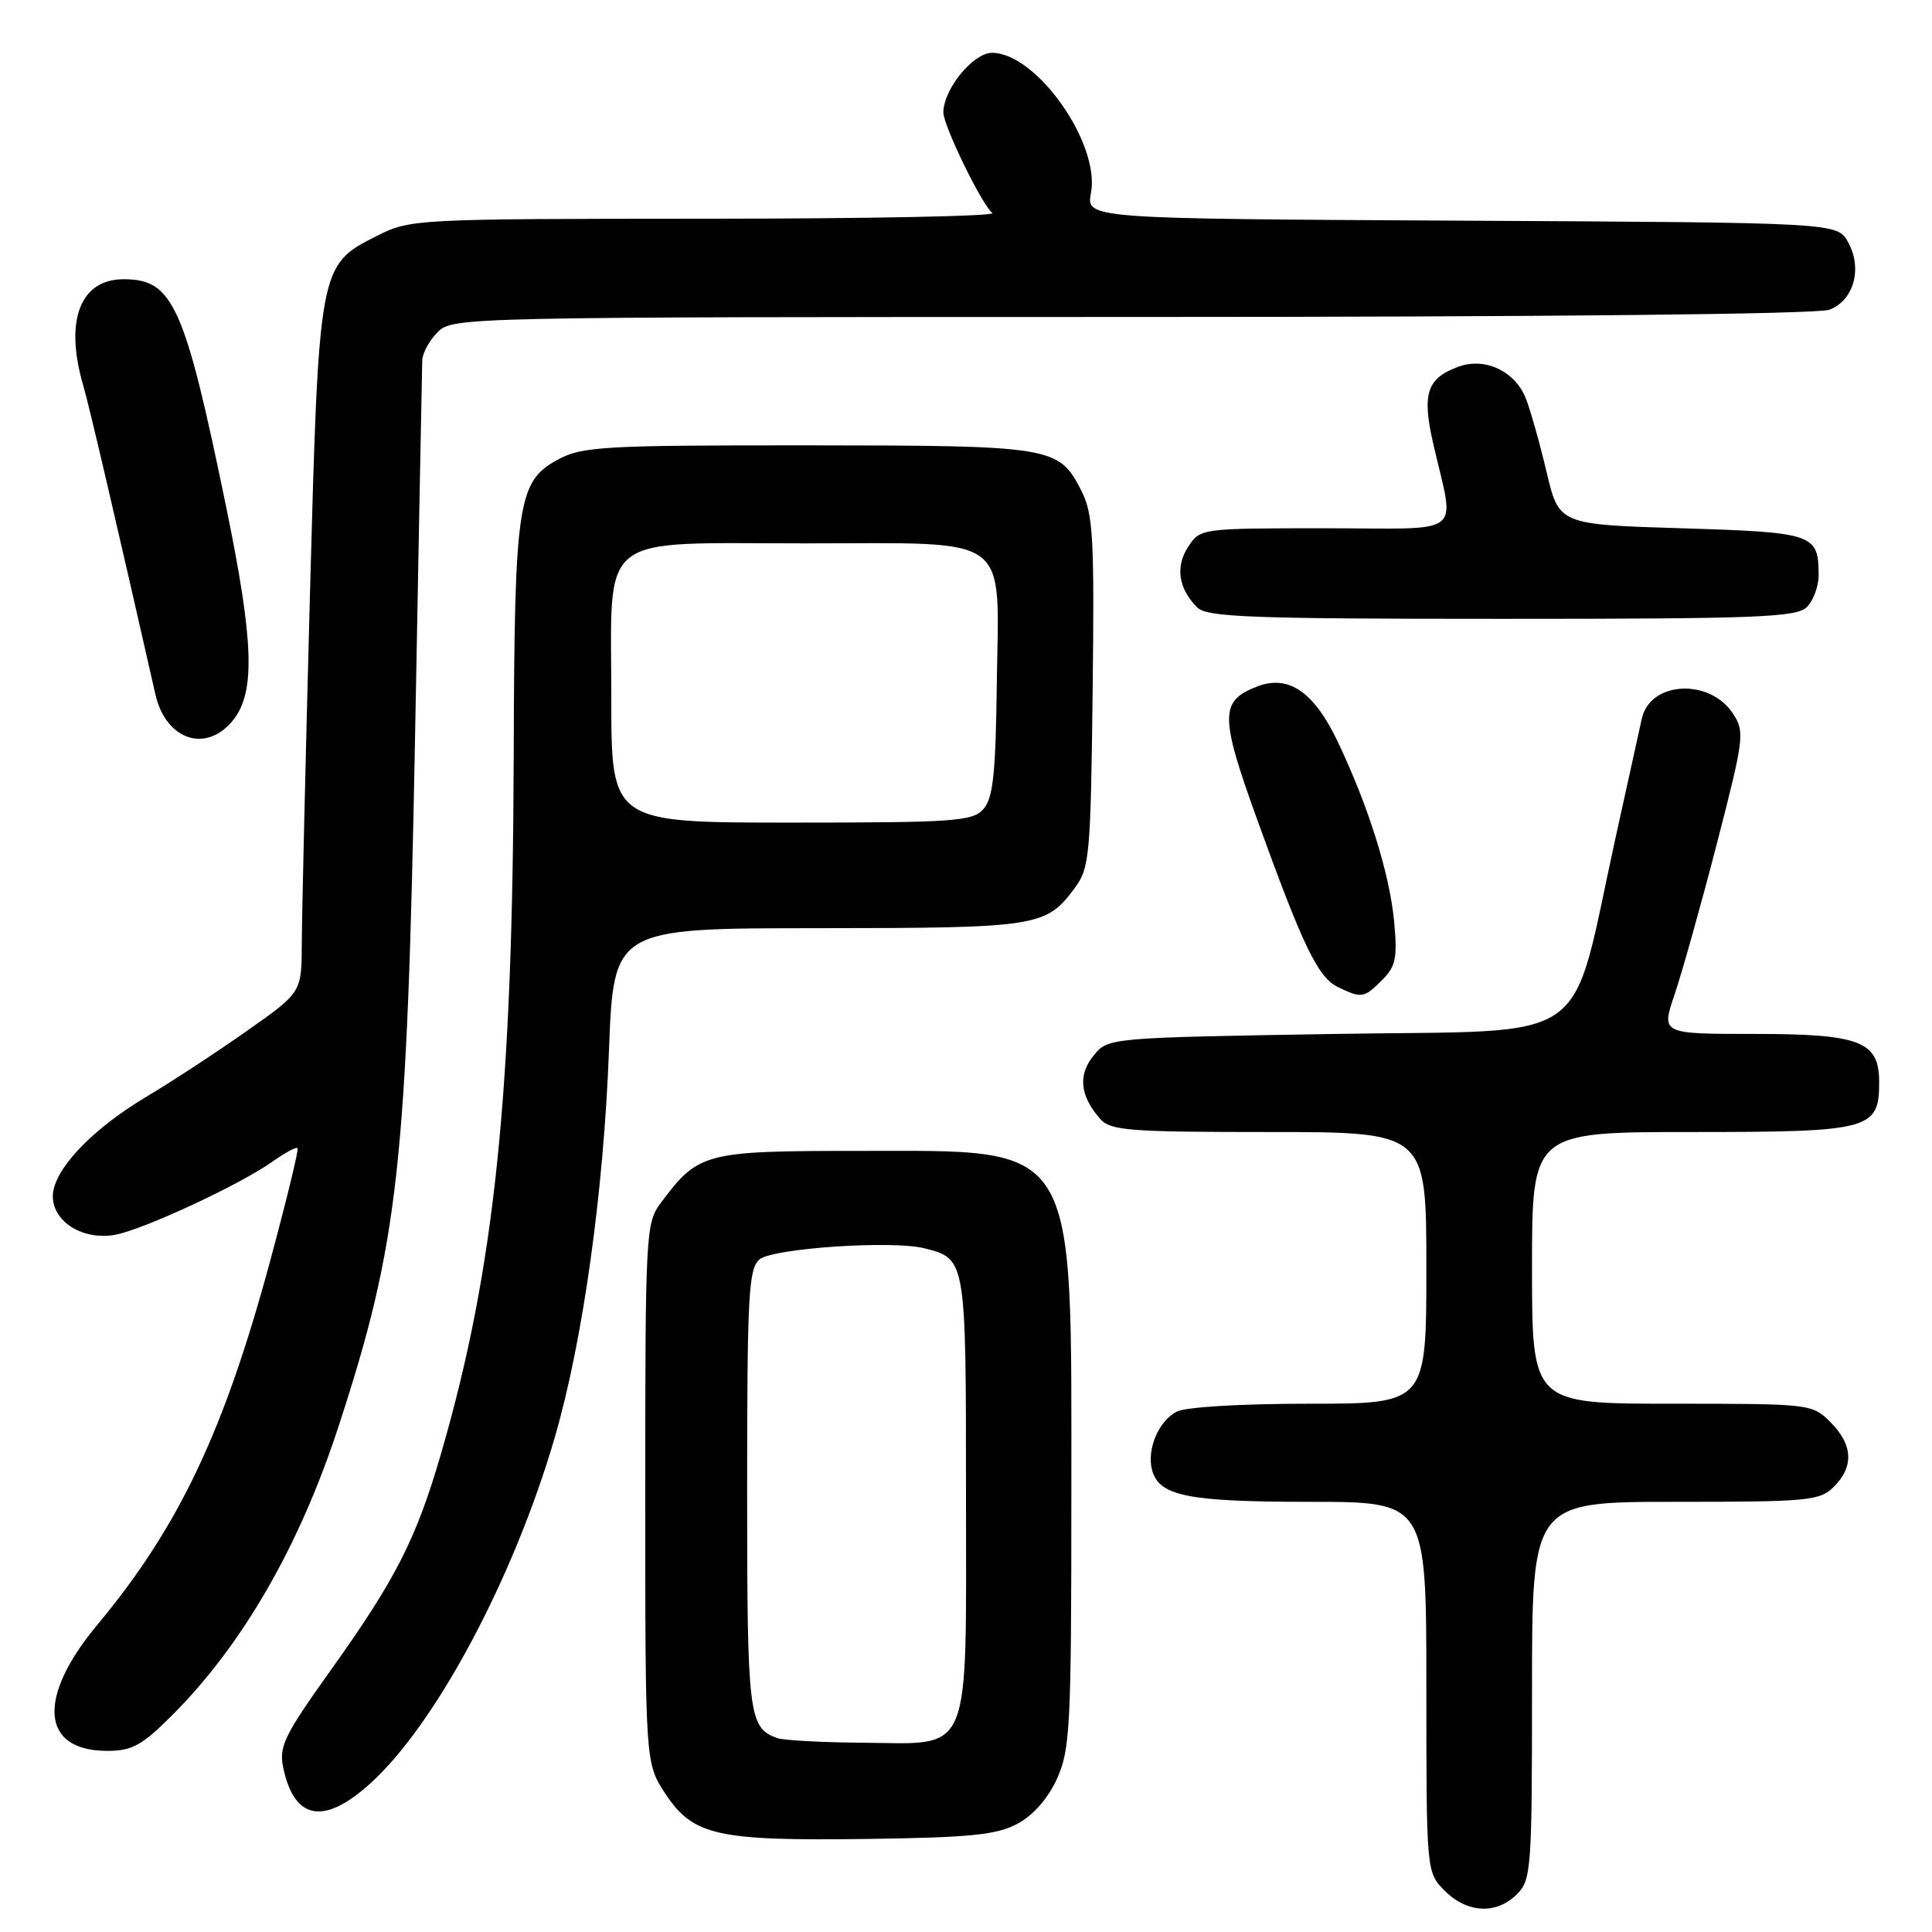 <?xml version="1.0" encoding="UTF-8" standalone="no"?>
<!DOCTYPE svg PUBLIC "-//W3C//DTD SVG 1.1//EN" "http://www.w3.org/Graphics/SVG/1.1/DTD/svg11.dtd" >
<svg xmlns="http://www.w3.org/2000/svg" xmlns:xlink="http://www.w3.org/1999/xlink" version="1.1" viewBox="0 0 256 256">
 <g >
 <path fill="currentColor"
d=" M 201.00 251.00 C 202.89 249.11 203.00 247.67 203.00 224.00 C 203.00 199.00 203.00 199.00 222.00 199.00 C 239.67 199.00 241.14 198.86 243.00 197.00 C 245.68 194.32 245.52 191.43 242.55 188.45 C 240.12 186.02 239.90 186.00 221.55 186.00 C 203.00 186.00 203.00 186.00 203.00 168.00 C 203.00 150.00 203.00 150.00 224.17 150.00 C 247.84 150.00 249.00 149.69 249.00 143.40 C 249.00 137.96 246.51 137.00 232.33 137.00 C 220.11 137.00 220.11 137.00 221.90 131.75 C 222.88 128.86 225.40 119.88 227.49 111.80 C 231.11 97.78 231.21 96.98 229.63 94.56 C 226.53 89.83 218.65 90.25 217.55 95.22 C 217.27 96.47 215.70 103.58 214.07 111.00 C 207.90 139.07 211.65 136.43 177.12 137.00 C 146.82 137.50 146.82 137.50 144.89 139.89 C 142.81 142.46 143.10 145.20 145.77 148.25 C 147.14 149.81 149.55 150.00 168.15 150.00 C 189.00 150.00 189.00 150.00 189.00 168.00 C 189.00 186.00 189.00 186.00 173.43 186.00 C 164.37 186.00 157.04 186.44 155.89 187.06 C 153.50 188.34 151.94 192.05 152.65 194.77 C 153.56 198.23 157.34 199.00 173.55 199.00 C 189.00 199.00 189.00 199.00 189.00 223.55 C 189.00 248.09 189.00 248.09 191.45 250.55 C 194.43 253.52 198.30 253.70 201.00 251.00 Z  M 134.83 241.65 C 136.91 240.54 138.87 238.30 140.06 235.68 C 141.80 231.84 141.96 228.77 141.96 198.00 C 141.96 150.75 143.04 152.50 113.87 152.50 C 93.32 152.50 92.55 152.70 87.56 159.39 C 85.57 162.05 85.50 163.35 85.50 197.90 C 85.50 233.65 85.50 233.65 88.19 237.71 C 91.85 243.24 95.01 243.94 115.00 243.67 C 128.64 243.48 132.08 243.13 134.83 241.65 Z  M 49.04 236.34 C 57.74 228.49 68.08 209.09 73.50 190.50 C 77.22 177.73 79.97 158.15 80.69 139.25 C 81.31 123.00 81.31 123.00 108.40 122.99 C 137.55 122.97 138.59 122.81 142.40 117.68 C 144.37 115.03 144.52 113.42 144.78 91.68 C 145.02 71.10 144.85 68.11 143.28 65.01 C 140.30 59.16 139.50 59.03 106.98 59.01 C 80.06 59.00 77.16 59.16 73.98 60.87 C 68.58 63.76 68.17 66.52 68.07 100.00 C 67.94 145.05 65.55 168.08 58.48 192.48 C 55.16 203.91 52.49 209.17 43.84 221.29 C 37.61 230.02 36.93 231.42 37.54 234.29 C 39.02 241.17 42.92 241.87 49.04 236.34 Z  M 22.84 227.25 C 32.15 217.93 39.70 204.83 44.86 189.00 C 52.82 164.61 53.93 154.60 55.00 97.50 C 55.49 71.10 55.92 48.71 55.95 47.75 C 55.98 46.79 56.90 45.10 58.00 44.00 C 59.97 42.03 61.33 42.00 149.93 42.00 C 205.27 42.00 240.85 41.63 242.41 41.04 C 245.65 39.80 246.82 35.55 244.87 32.07 C 243.42 29.50 243.42 29.50 193.67 29.24 C 143.91 28.98 143.91 28.98 144.56 25.55 C 145.79 18.98 137.32 7.00 131.45 7.00 C 128.95 7.00 125.01 11.82 125.00 14.90 C 125.00 16.66 130.16 27.25 131.50 28.23 C 132.05 28.64 114.93 28.98 93.46 28.98 C 54.98 29.00 54.36 29.03 49.96 31.25 C 42.23 35.15 42.25 35.07 41.05 79.50 C 40.48 100.95 40.00 121.42 39.99 125.00 C 39.97 131.50 39.97 131.50 32.73 136.59 C 28.76 139.39 22.73 143.34 19.34 145.36 C 12.07 149.70 7.00 155.10 7.00 158.51 C 7.00 161.92 11.04 164.40 15.29 163.61 C 19.09 162.89 31.88 156.94 36.18 153.87 C 37.80 152.72 39.25 151.94 39.43 152.14 C 39.60 152.34 37.97 159.03 35.82 167.00 C 29.69 189.70 23.69 202.34 12.90 215.29 C 4.86 224.94 5.41 232.00 14.20 232.00 C 17.51 232.00 18.80 231.29 22.84 227.25 Z  M 183.13 129.87 C 184.95 128.05 185.18 126.94 184.73 122.12 C 184.15 115.82 181.33 106.83 177.24 98.24 C 174.12 91.70 170.76 89.38 166.65 90.94 C 161.60 92.86 161.60 94.81 166.62 108.70 C 172.68 125.46 174.64 129.52 177.30 130.80 C 180.41 132.31 180.75 132.25 183.13 129.87 Z  M 30.93 95.37 C 33.85 91.65 33.62 84.95 29.99 67.28 C 24.46 40.41 22.93 37.00 16.39 37.00 C 10.63 37.00 8.53 42.45 11.01 51.01 C 11.83 53.82 15.31 68.73 20.59 92.00 C 21.98 98.11 27.38 99.87 30.93 95.37 Z  M 239.43 80.43 C 240.29 79.56 240.99 77.65 240.98 76.18 C 240.95 70.74 240.37 70.54 222.82 70.00 C 206.57 69.50 206.57 69.50 204.92 62.50 C 204.01 58.65 202.77 54.26 202.16 52.74 C 200.72 49.18 196.80 47.33 193.31 48.57 C 189.09 50.08 188.39 52.14 189.89 58.70 C 192.77 71.35 194.48 70.00 175.64 70.00 C 159.13 70.00 159.04 70.01 157.44 72.45 C 155.71 75.09 156.15 78.00 158.64 80.49 C 159.93 81.78 165.73 82.00 199.00 82.00 C 232.99 82.00 238.05 81.80 239.43 80.43 Z  M 103.00 230.31 C 99.19 228.94 99.00 227.39 99.00 197.43 C 99.00 171.52 99.19 168.09 100.65 166.87 C 102.43 165.40 118.21 164.33 122.46 165.40 C 128.01 166.79 128.00 166.74 128.00 198.07 C 128.00 233.31 128.95 231.04 114.25 230.92 C 108.89 230.88 103.83 230.60 103.00 230.31 Z  M 81.00 92.50 C 81.00 70.25 78.79 72.00 106.85 72.00 C 134.42 72.00 132.34 70.46 132.08 90.71 C 131.93 102.64 131.58 105.80 130.29 107.23 C 128.85 108.83 126.38 109.00 104.85 109.00 C 81.00 109.00 81.00 109.00 81.00 92.50 Z "/>
</g>
</svg>